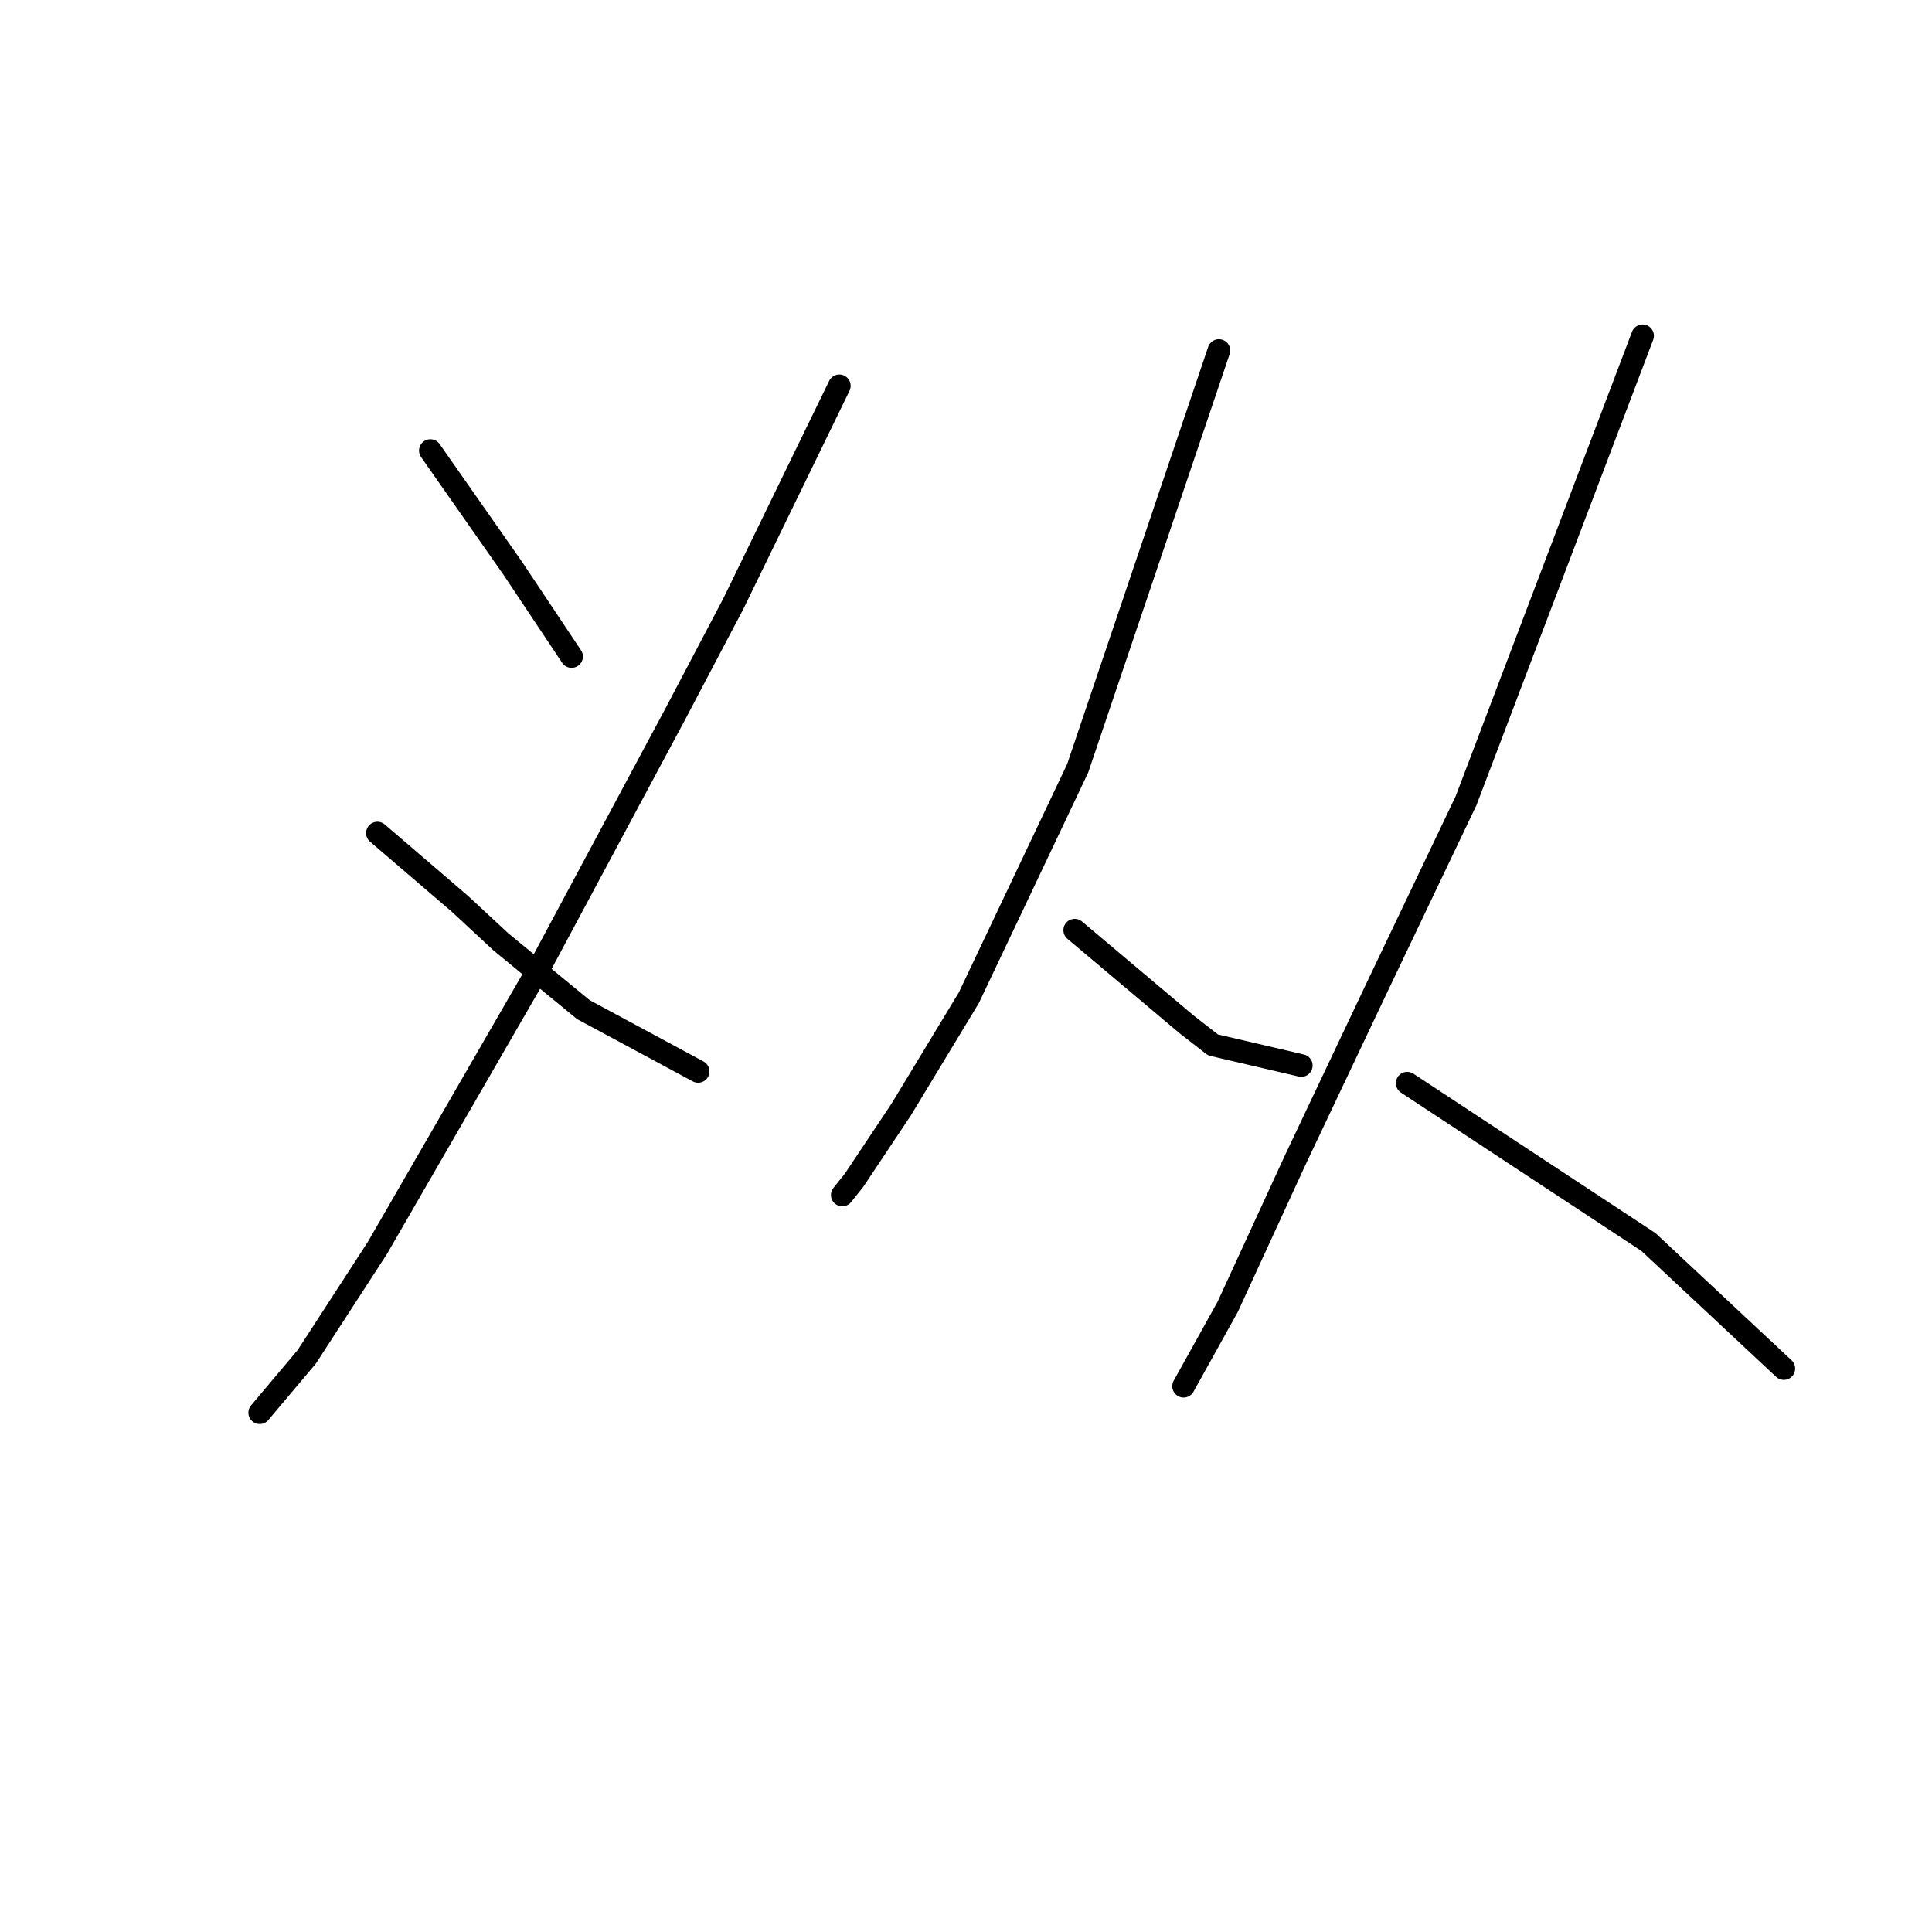 <?xml version="1.0" standalone="no"?>
    <svg width="256" height="256" xmlns="http://www.w3.org/2000/svg" version="1.1">
    <polyline stroke="black" stroke-width="3" stroke-linecap="round" fill="transparent" stroke-linejoin="round" points="57.024 59.703 62.483 67.5 67.941 75.298 75.738 86.994 75.738 86.994 " />
        <polyline stroke="black" stroke-width="3" stroke-linecap="round" fill="transparent" stroke-linejoin="round" points="111.217 51.126 104.199 65.551 97.181 79.976 89.384 94.791 71.839 127.541 50.007 165.358 40.65 179.784 34.412 187.191 34.412 187.191 " />
        <polyline stroke="black" stroke-width="3" stroke-linecap="round" fill="transparent" stroke-linejoin="round" points="50.007 110.386 55.465 115.065 60.923 119.743 66.381 124.811 77.298 133.779 92.503 141.966 92.503 141.966 " />
        <polyline stroke="black" stroke-width="3" stroke-linecap="round" fill="transparent" stroke-linejoin="round" points="161.51 46.447 152.153 74.128 142.796 101.809 128.371 132.219 119.404 147.034 113.166 156.391 111.606 158.341 111.606 158.341 " />
        <polyline stroke="black" stroke-width="3" stroke-linecap="round" fill="transparent" stroke-linejoin="round" points="142.406 123.252 149.814 129.49 157.222 135.728 160.73 138.457 172.427 141.186 172.427 141.186 " />
        <polyline stroke="black" stroke-width="3" stroke-linecap="round" fill="transparent" stroke-linejoin="round" points="217.652 44.498 205.956 75.298 194.26 106.098 182.173 131.439 171.647 153.662 162.68 173.156 156.832 183.682 156.832 183.682 " />
        <polyline stroke="black" stroke-width="3" stroke-linecap="round" fill="transparent" stroke-linejoin="round" points="186.462 143.525 202.447 154.052 218.432 164.579 236.366 181.343 236.366 181.343 " />
        </svg>